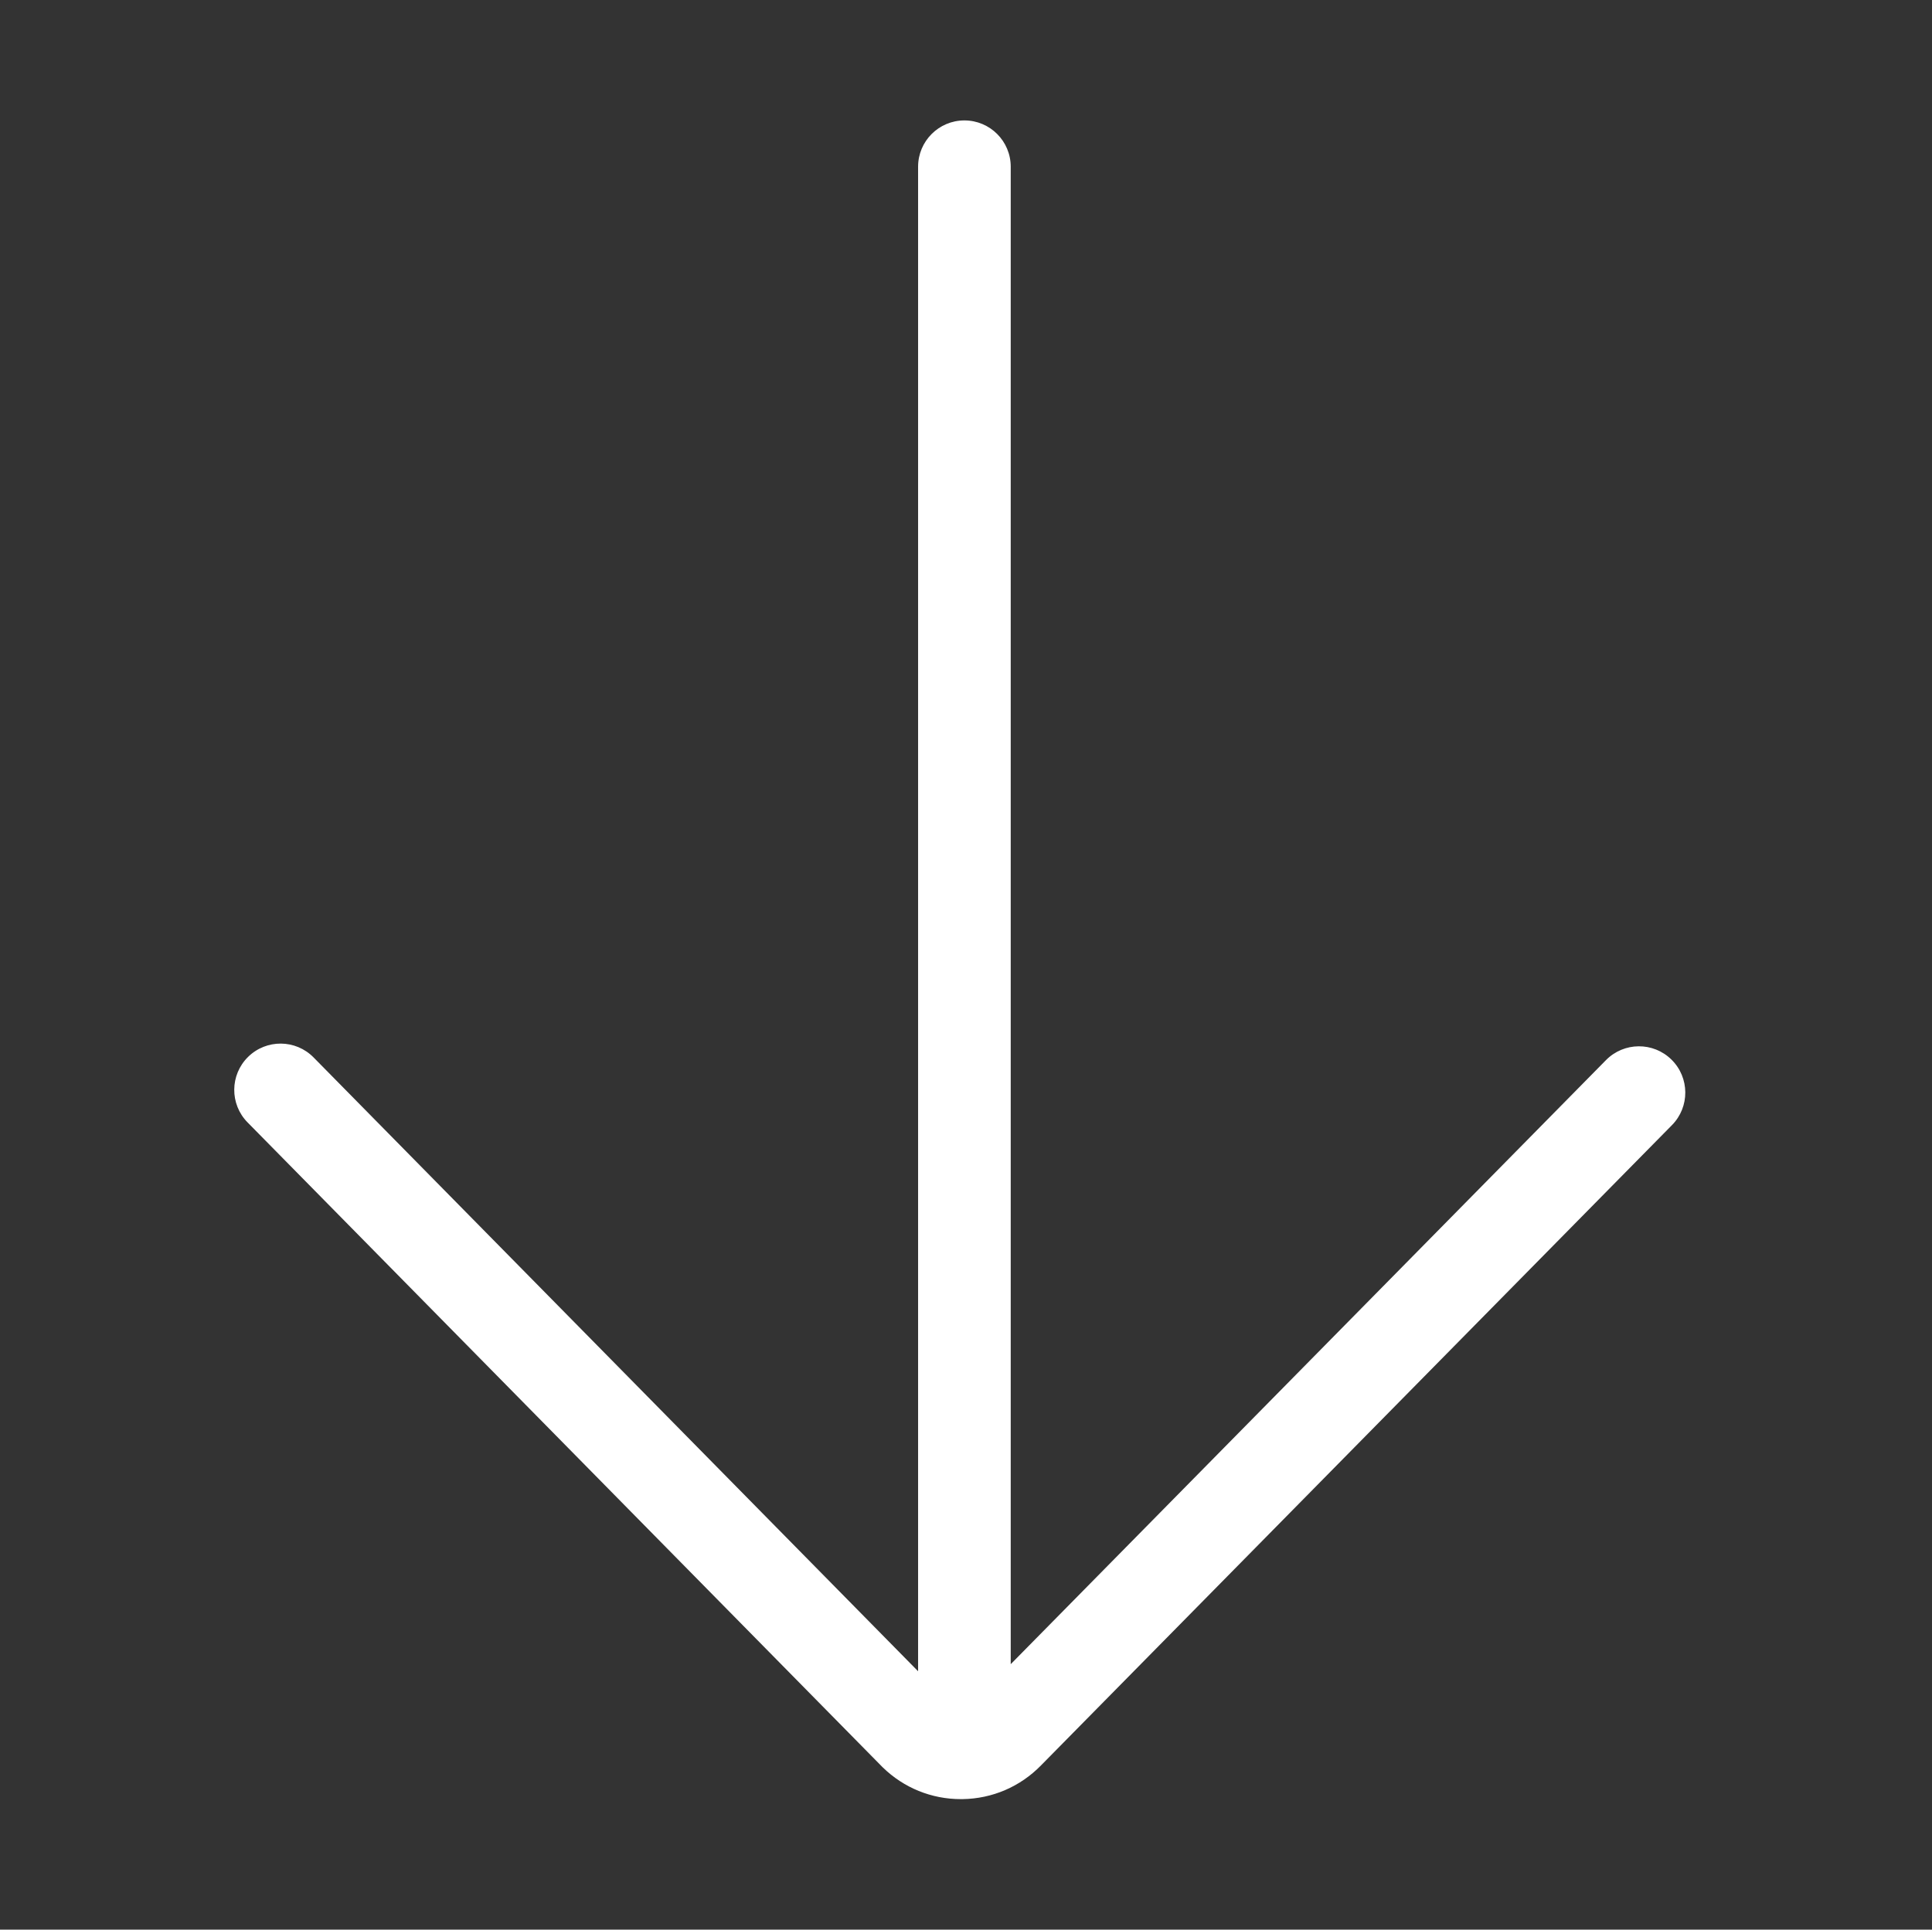 <?xml version="1.0" standalone="no"?><!DOCTYPE svg PUBLIC "-//W3C//DTD SVG 1.1//EN" "http://www.w3.org/Graphics/SVG/1.1/DTD/svg11.dtd"><svg t="1496049718676" class="icon" style="" viewBox="0 0 1025 1024" version="1.1" xmlns="http://www.w3.org/2000/svg" p-id="11107" xmlns:xlink="http://www.w3.org/1999/xlink" width="200.195" height="200"><rect x="0" y="0" width="1025" height="1024" fill="#333333" stroke="none"/><defs><style type="text/css"></style></defs><path d="M467.985 937.526c0.123 0.125 0.248 0.249 0.373 0.371 11.175 10.874 25.852 16.832 41.412 16.832 0.277 0 0.555-0.001 0.832-0.005 15.837-0.217 30.644-6.574 41.703-17.906l334.742-339.769c9.525-9.668 9.408-25.226-0.259-34.751-9.667-9.524-25.228-9.408-34.751 0.259l-315.807 320.552L536.23 88.476c0-13.572-11.002-24.573-24.573-24.573-13.572 0-24.573 11.002-24.573 24.573l0 798.397L166.361 561.132c-9.521-9.671-25.08-9.791-34.751-0.269-9.671 9.521-9.791 25.08-0.27 34.751L467.985 937.526z" p-id="11108" fill="#ffffff"></path></svg>